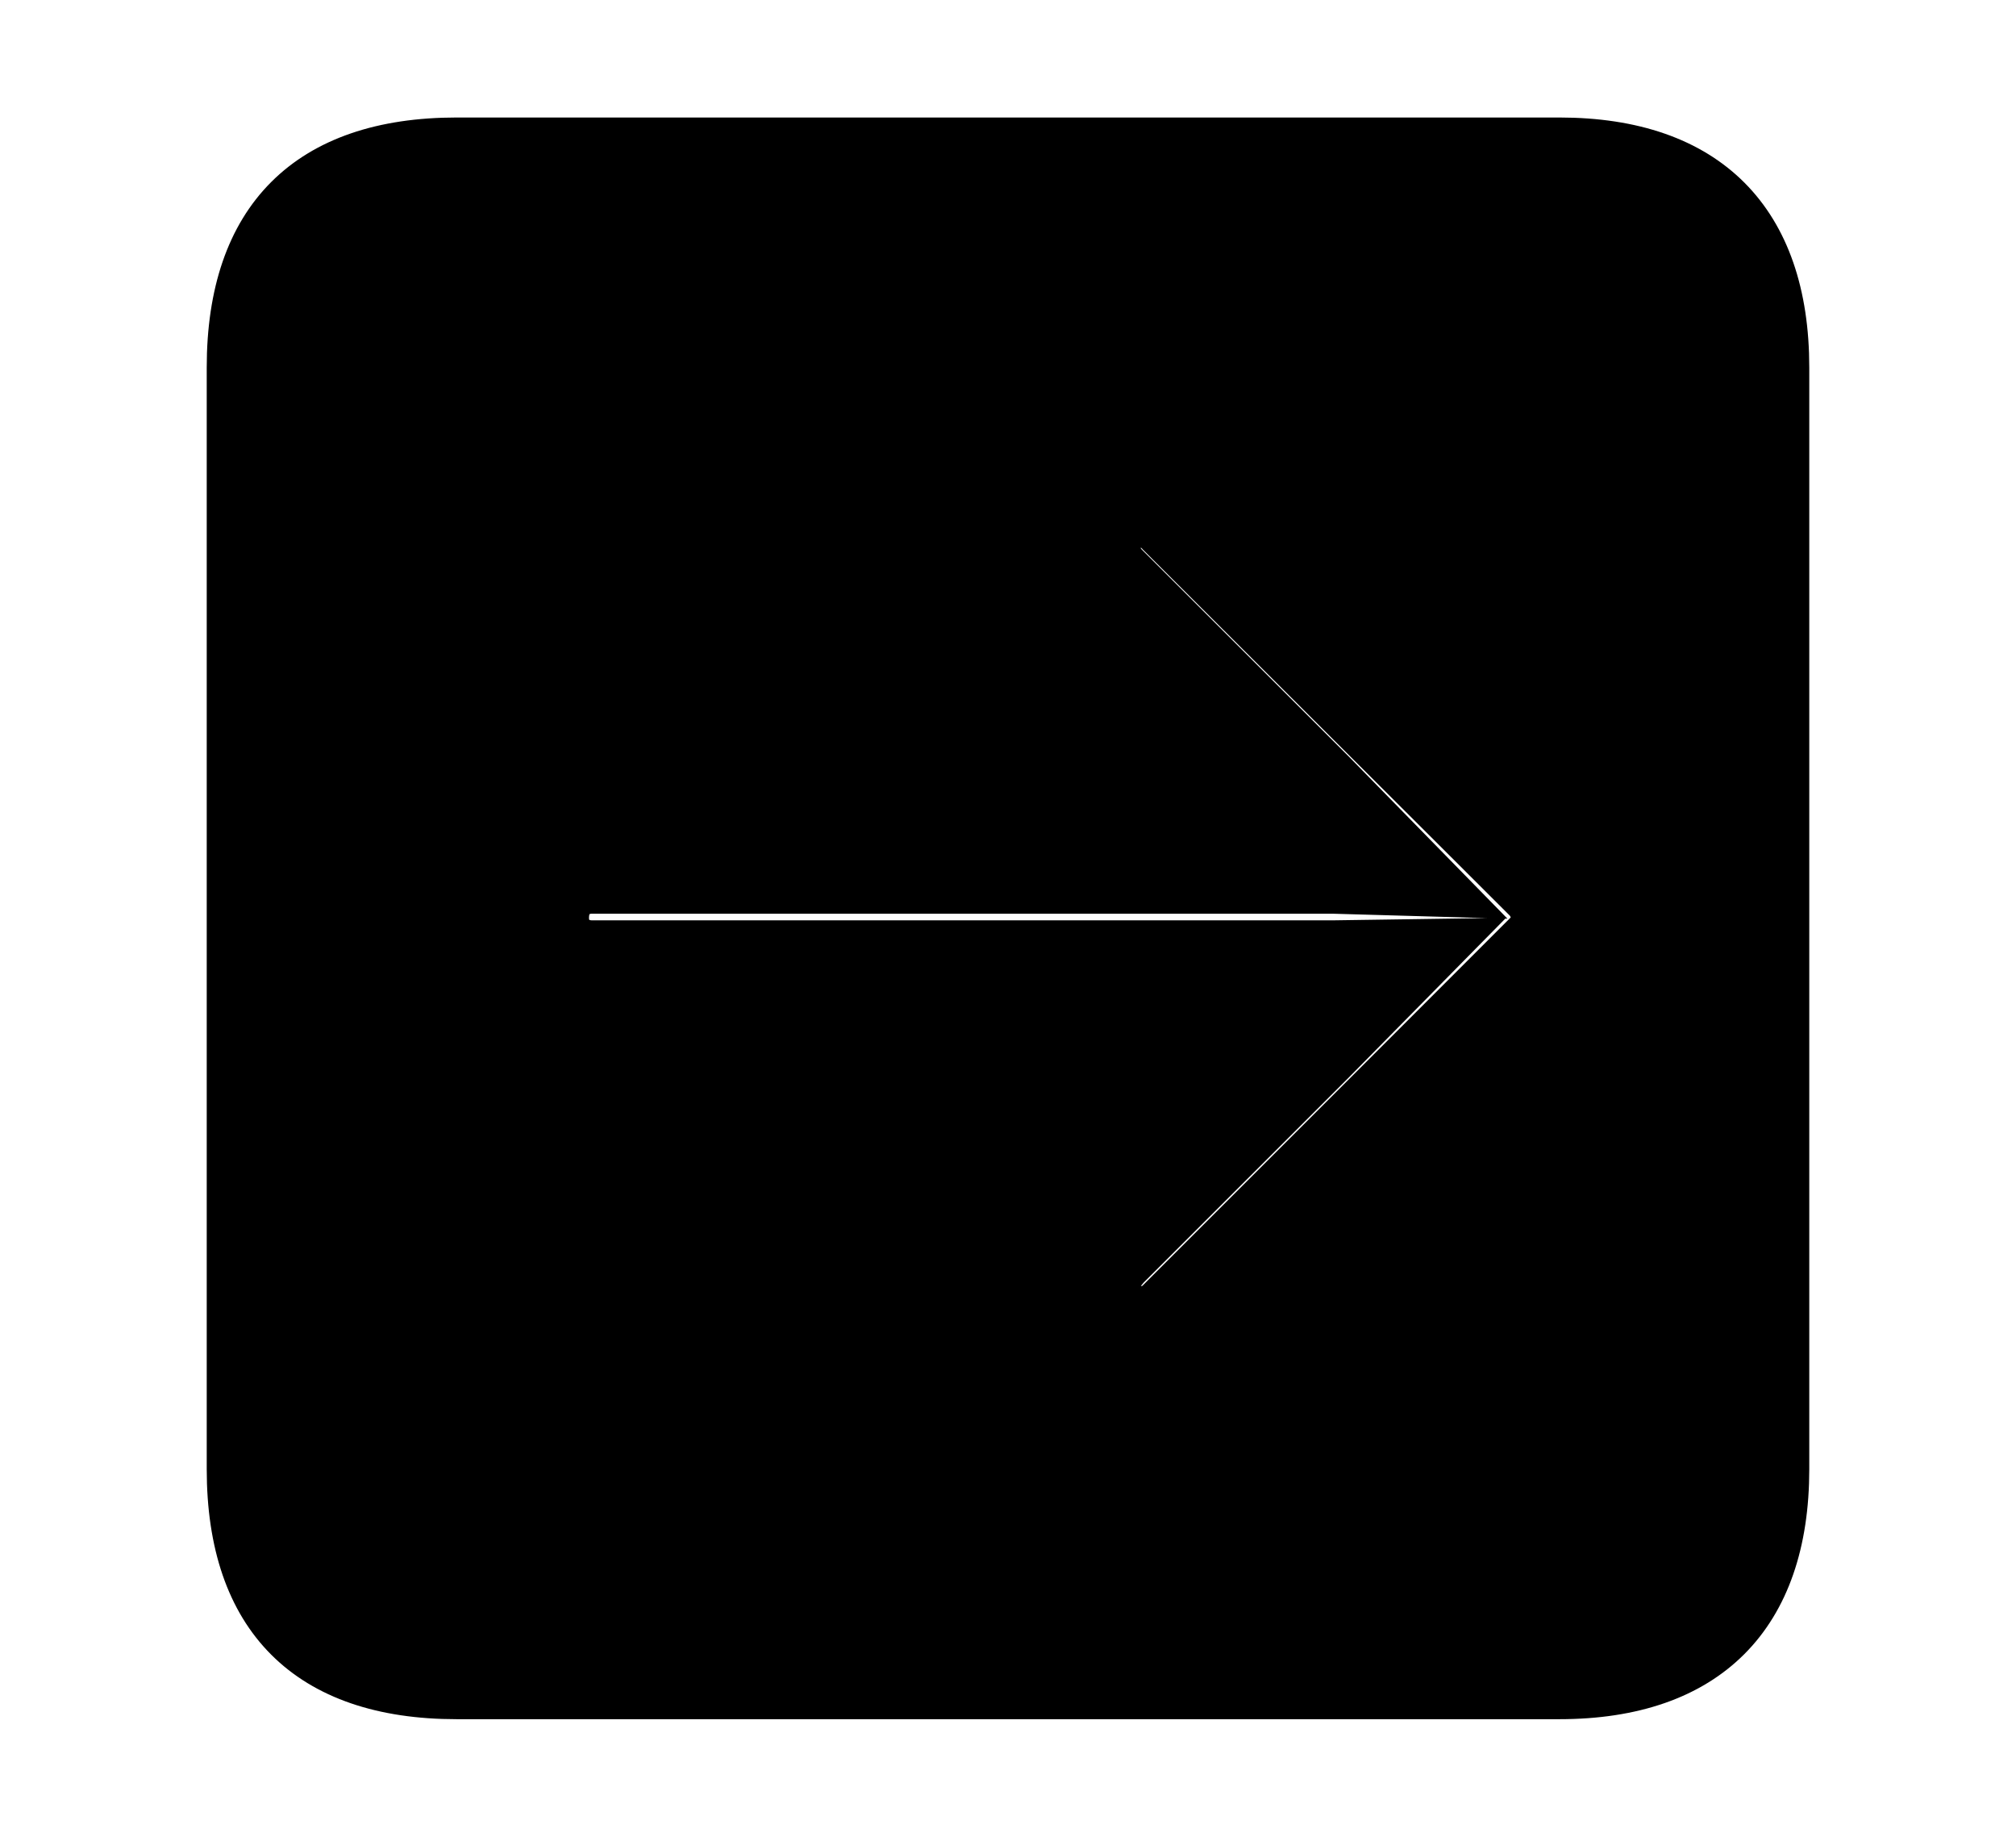 <svg width='48.555px' height='44.236px' direction='ltr' xmlns='http://www.w3.org/2000/svg' version='1.1'>
<g fill-rule='nonzero' transform='scale(1,-1) translate(0,-44.236)'>
<path fill='black' stroke='black' fill-opacity='1.0' stroke-width='1.0' d='
    M 11.0,3.33
    L 37.555,3.33
    C 41.143,3.33 43.076,5.285 43.076,8.852
    L 43.076,35.385
    C 43.076,38.951 41.143,40.906 37.555,40.906
    L 11.0,40.906
    C 7.391,40.906 5.479,38.994 5.479,35.385
    L 5.479,8.852
    C 5.479,5.242 7.391,3.33 11.0,3.33
    Z
    M 36.889,22.15
    C 36.889,22.0 36.803,21.828 36.717,21.764
    L 27.887,12.934
    C 27.758,12.805 27.65,12.762 27.457,12.762
    C 27.135,12.762 26.963,12.955 26.963,13.256
    C 26.963,13.428 27.049,13.535 27.178,13.686
    L 32.141,18.648
    L 35.062,21.613
    L 32.098,21.57
    L 14.266,21.57
    C 13.9,21.57 13.686,21.807 13.686,22.129
    C 13.686,22.516 13.922,22.73 14.266,22.73
    L 32.098,22.73
    L 35.084,22.645
    L 32.141,25.652
    L 27.178,30.615
    C 27.049,30.744 26.963,30.852 26.963,31.045
    C 26.963,31.324 27.135,31.539 27.457,31.539
    C 27.65,31.539 27.758,31.496 27.887,31.346
    L 36.717,22.537
    C 36.824,22.43 36.889,22.258 36.889,22.15
    Z
' />
</g>
</svg>
